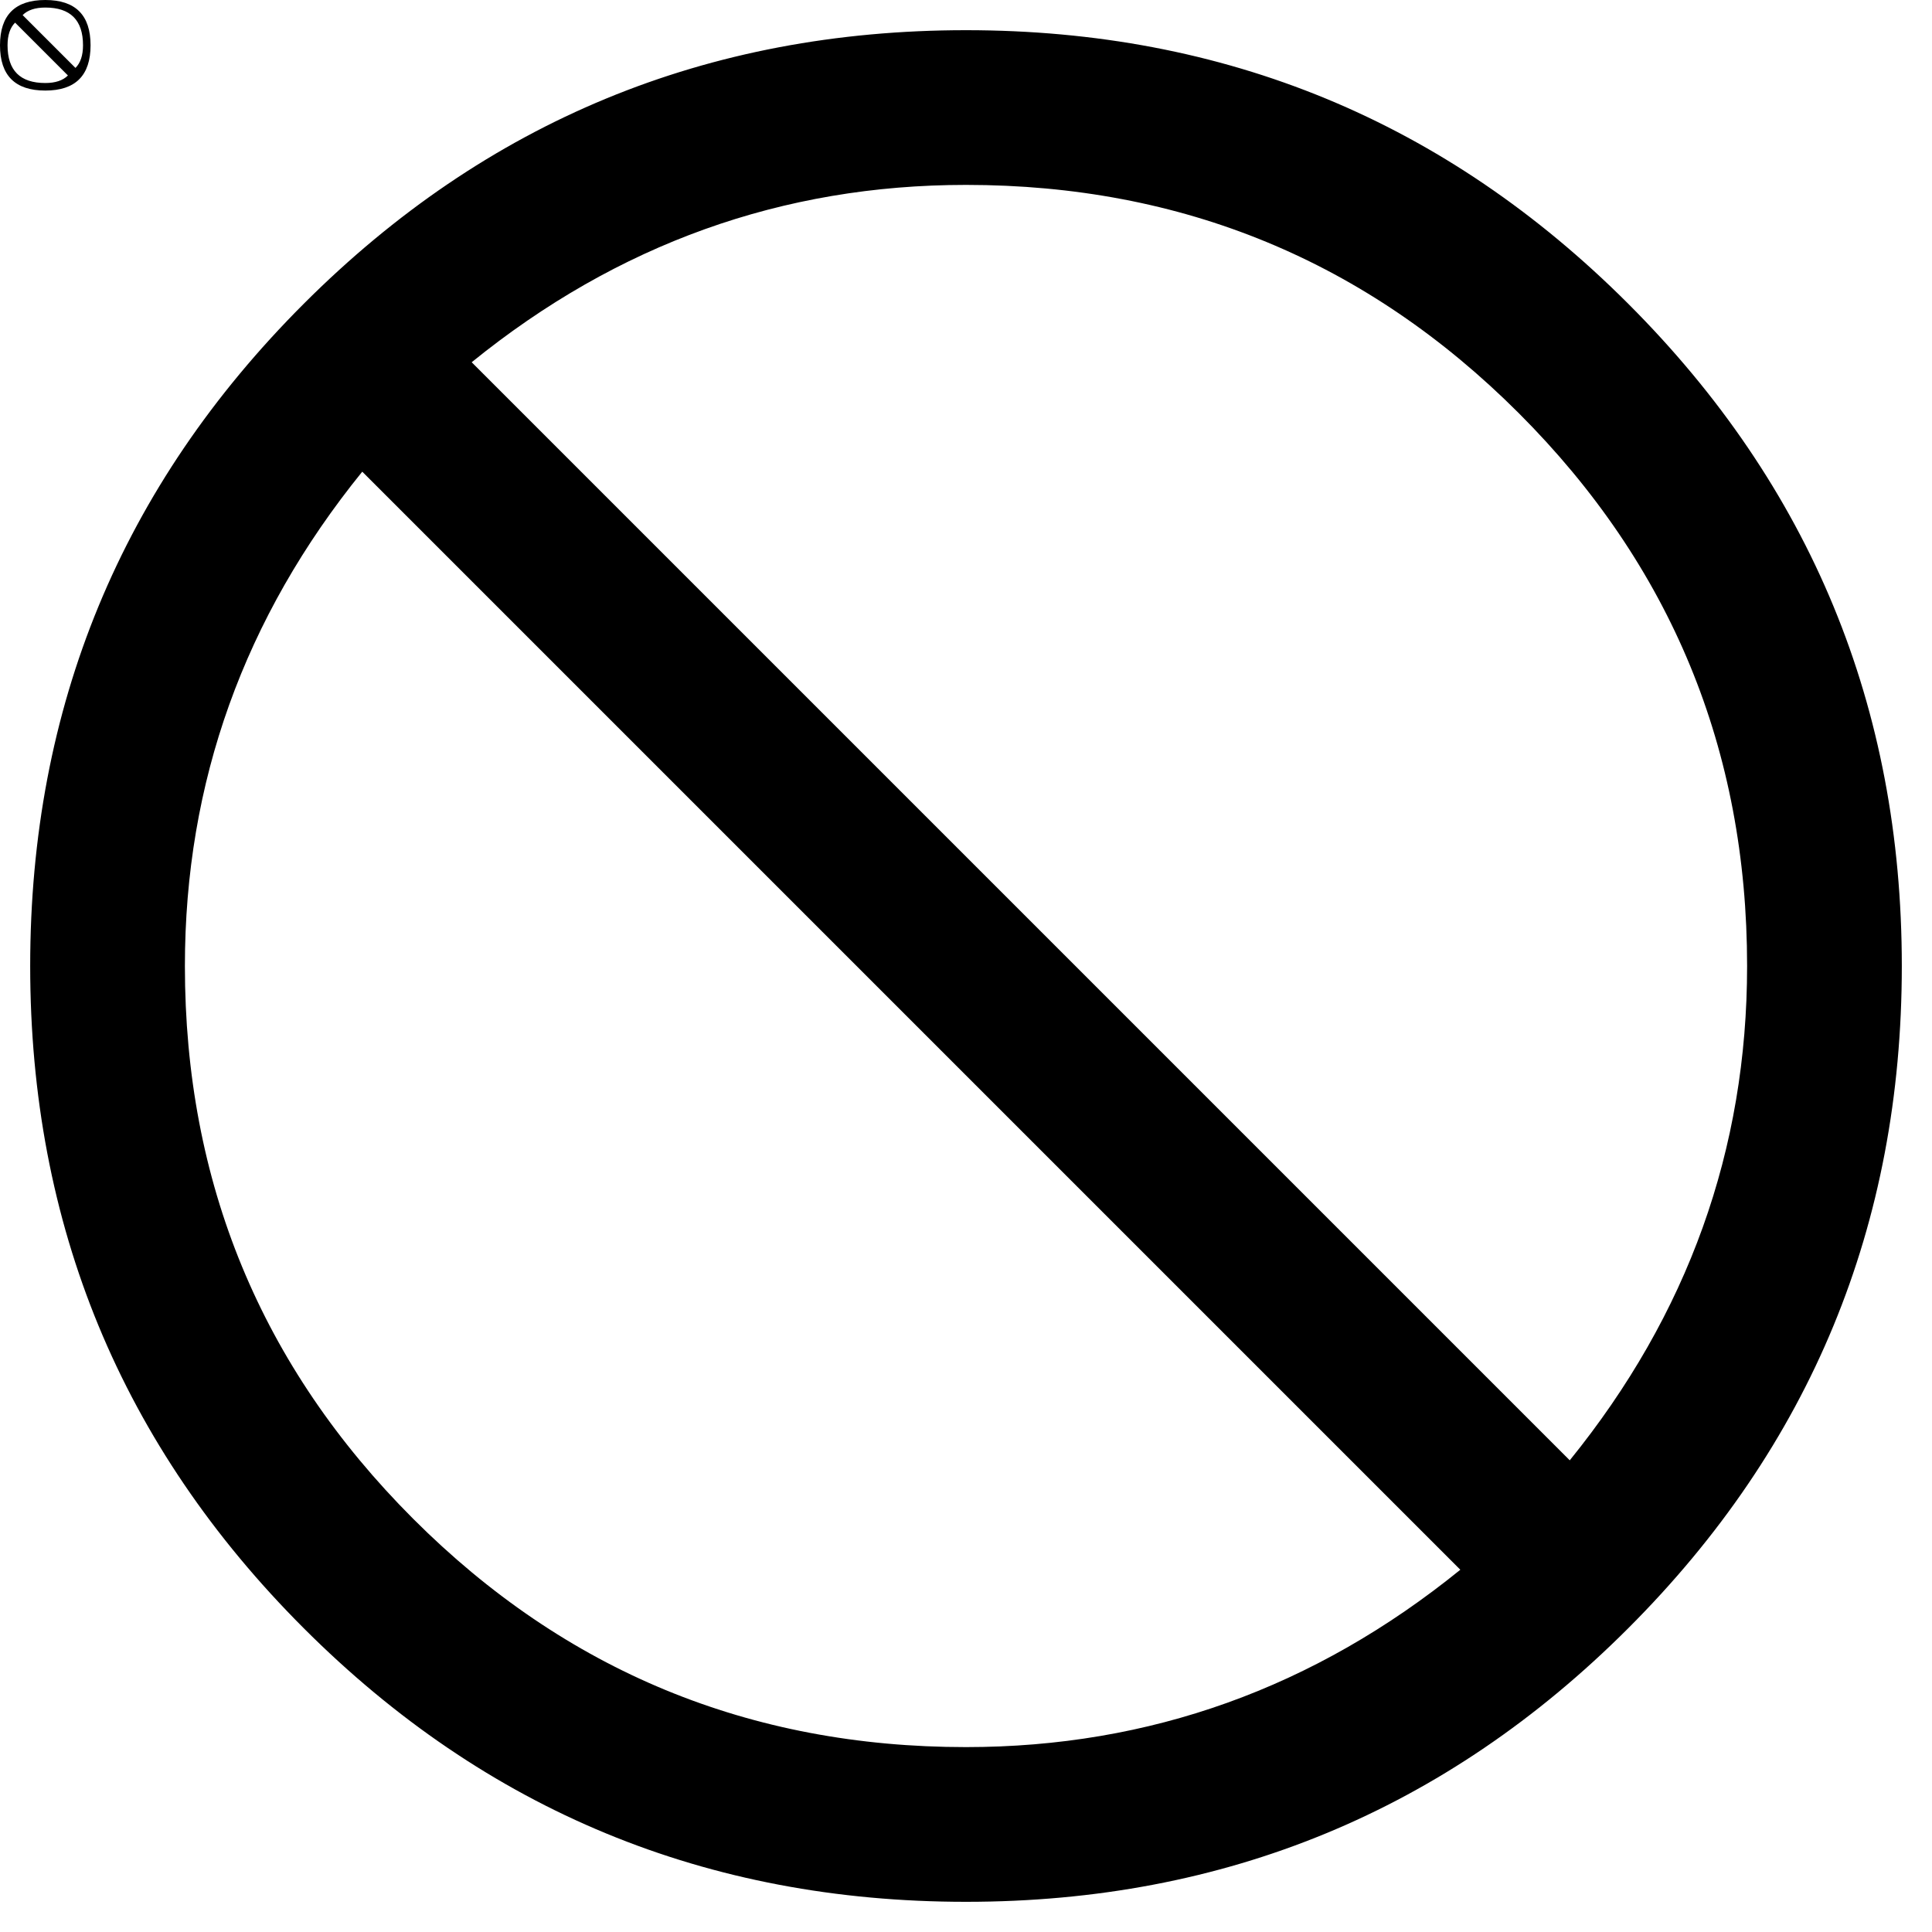 <svg xmlns="http://www.w3.org/2000/svg" xmlns:xlink="http://www.w3.org/1999/xlink" version="1.1" viewBox="0 0 512 512"><g><path fill="currentColor" d="M22 500q0 10 -10 10q-4 0 -6 -2l14 -14q2 2 2 6zM24 500q0 -12 -12 -12t-12 12t12 12t12 -12zM2 500q0 -10 10 -10q4 0 6 2l-14 14q-2 -2 -2 -6zM256 504q-103 0 -175.5 -72.5t-72.5 -175.5t72.5 -175.5t175.5 -72.5t175.5 72.5t72.5 175.5t-72.5 175.5t-175.5 72.5z M256 463q86 0 146.5 -60.5t60.5 -146.5q0 -73 -47 -131l-291 291q58 47 131 47zM96 387l291 -291q-58 -47 -131 -47q-86 0 -146.5 60.5t-60.5 146.5q0 73 47 131z" transform="matrix(1 0 0 -1 0 512)"/></g></svg>
